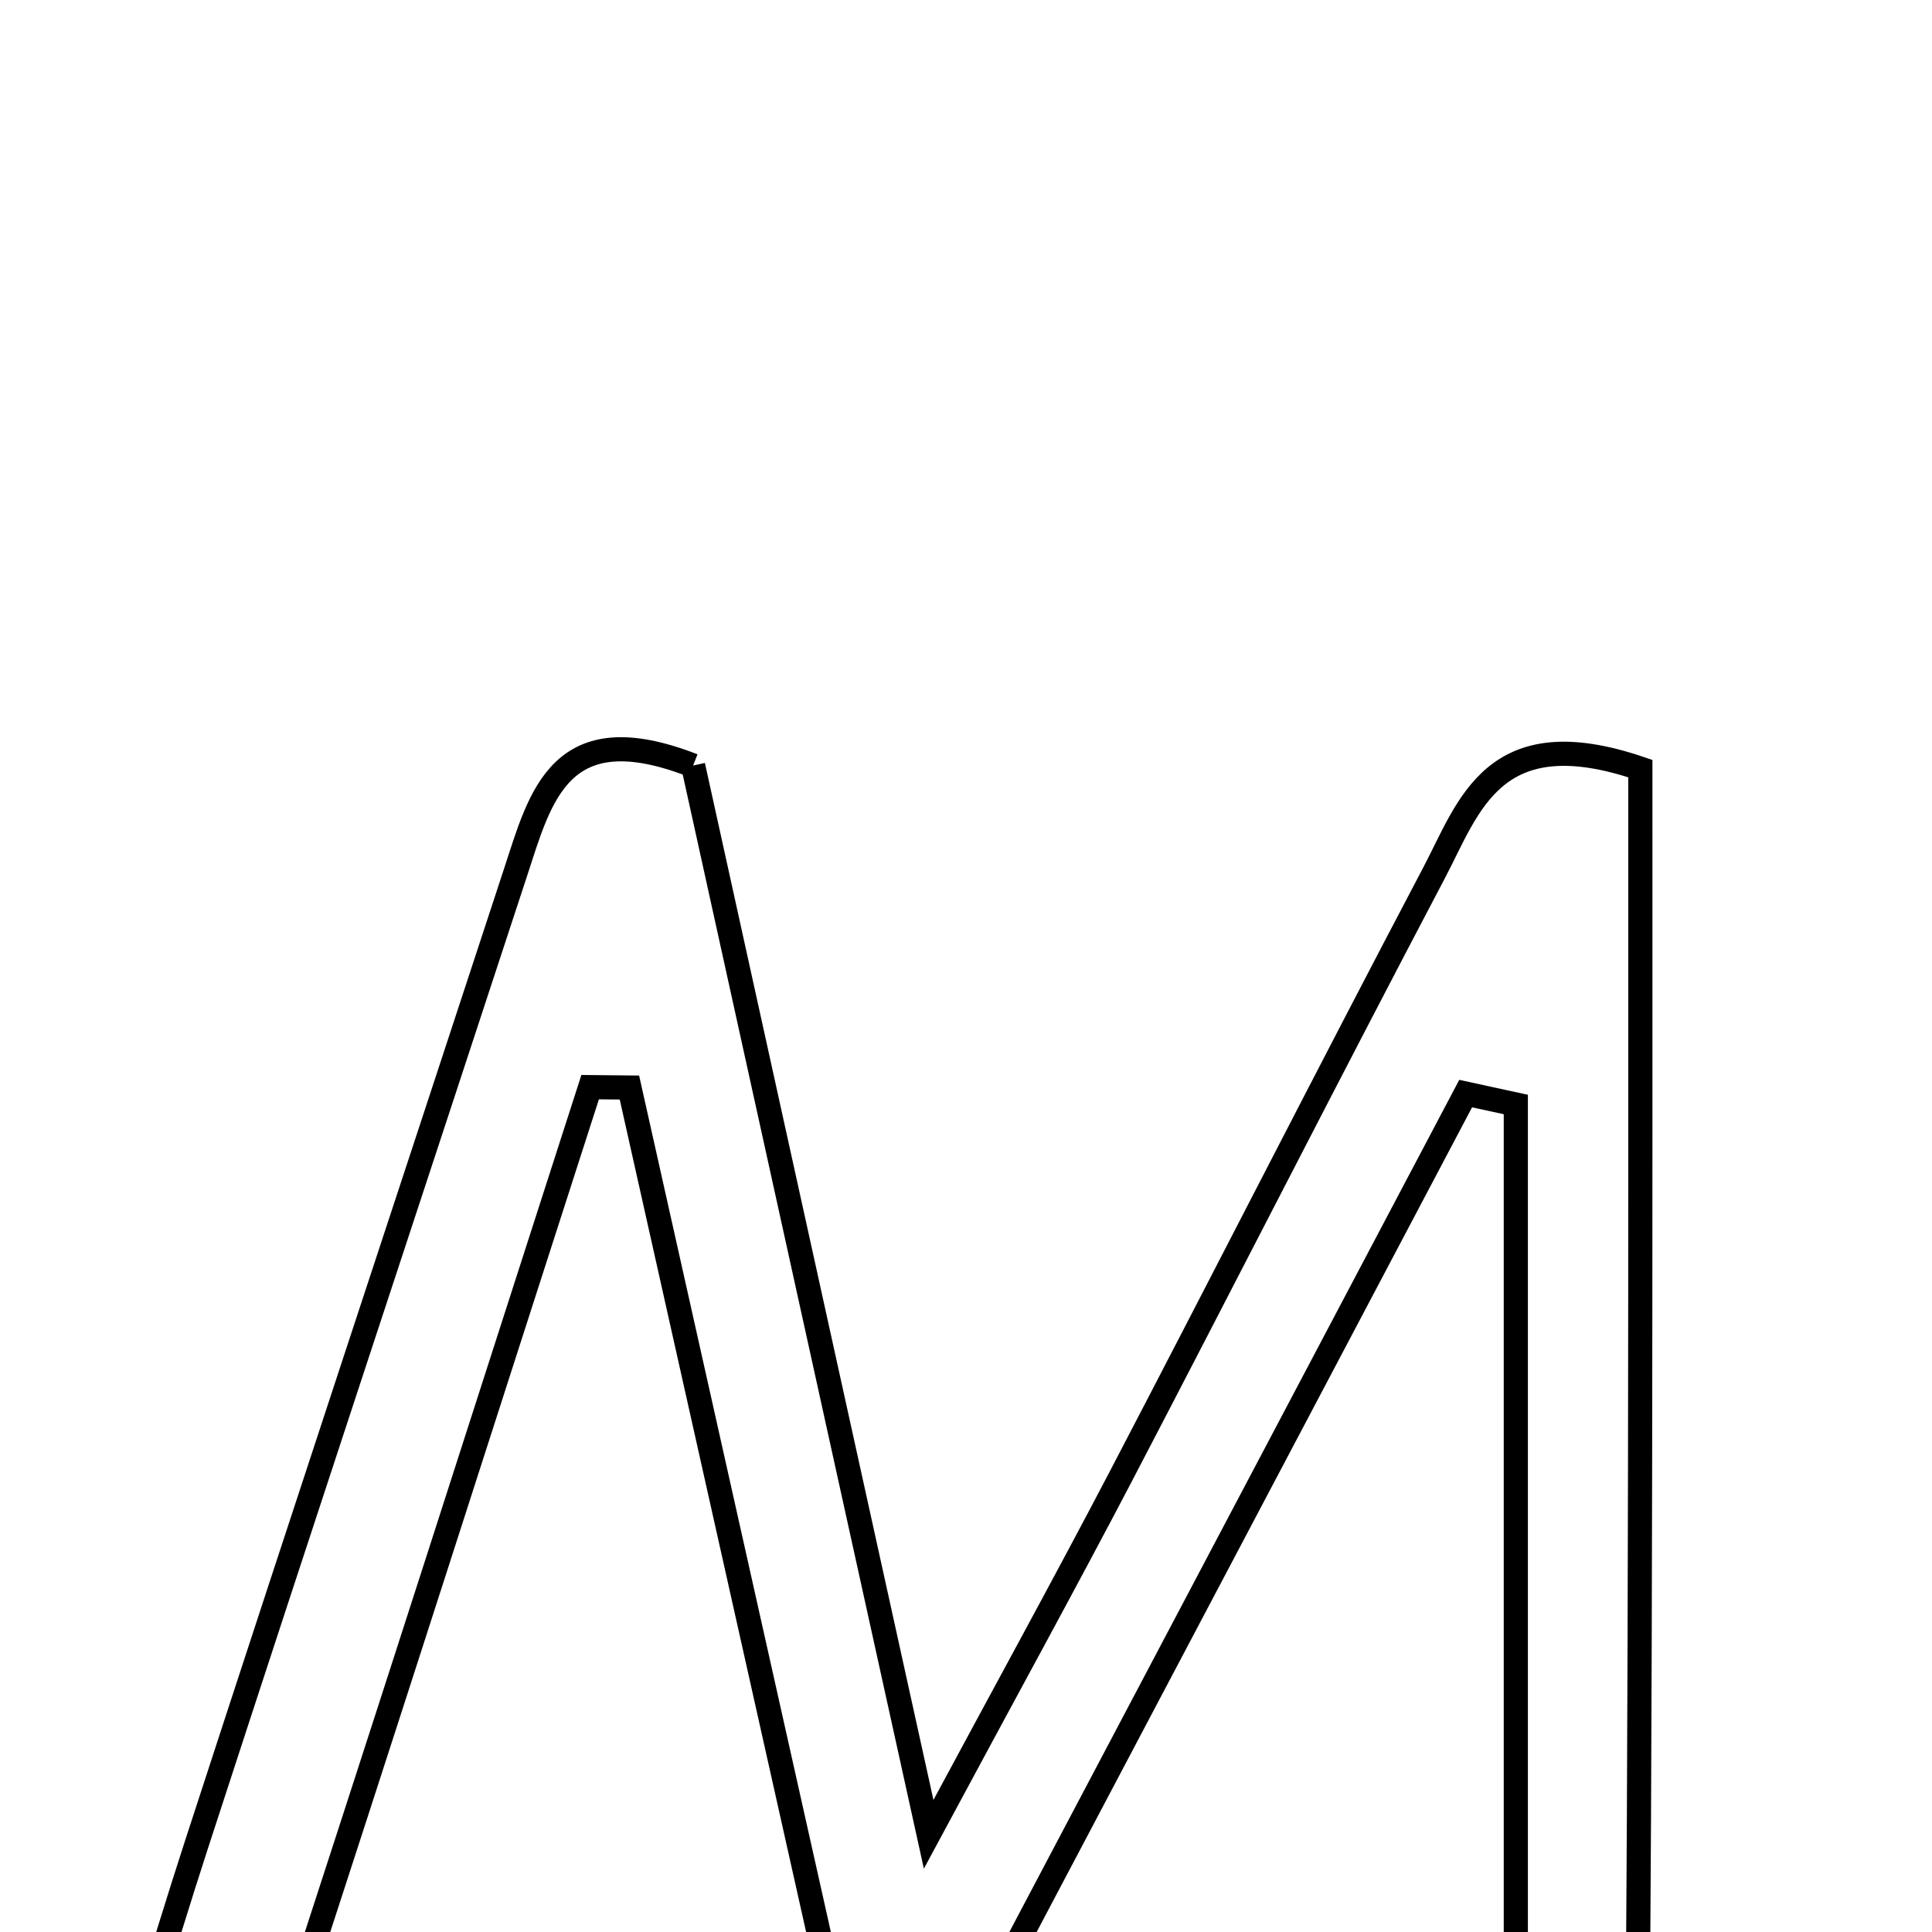 <svg xmlns="http://www.w3.org/2000/svg" viewBox="0.0 0.0 24.0 24.0" height="200px" width="200px"><path fill="none" stroke="black" stroke-width=".3" stroke-opacity="1.0"  filling="0" d="M8.61 9.51 C9.516 13.623 10.459 17.9 11.536 22.786 C12.502 20.989 13.223 19.678 13.917 18.352 C15.223 15.851 16.502 13.336 17.816 10.84 C18.25 10.015 18.551 8.925 20.377 9.548 C20.377 15.241 20.384 21.093 20.329 26.943 C20.328 27.081 19.615 27.212 18.83 27.489 C18.83 22.739 18.83 18.229 18.83 13.72 C18.622 13.674 18.415 13.63 18.207 13.585 C15.886 17.98 13.566 22.374 10.924 27.379 C9.797 22.346 8.808 17.928 7.819 13.51 C7.656 13.509 7.494 13.507 7.331 13.505 C6.034 17.526 4.749 21.55 3.434 25.565 C3.123 26.513 3.014 27.816 1.177 27.056 C1.594 25.685 1.996 24.282 2.447 22.895 C3.756 18.873 5.086 14.858 6.404 10.838 C6.715 9.89 6.955 8.864 8.61 9.51"></path></svg>